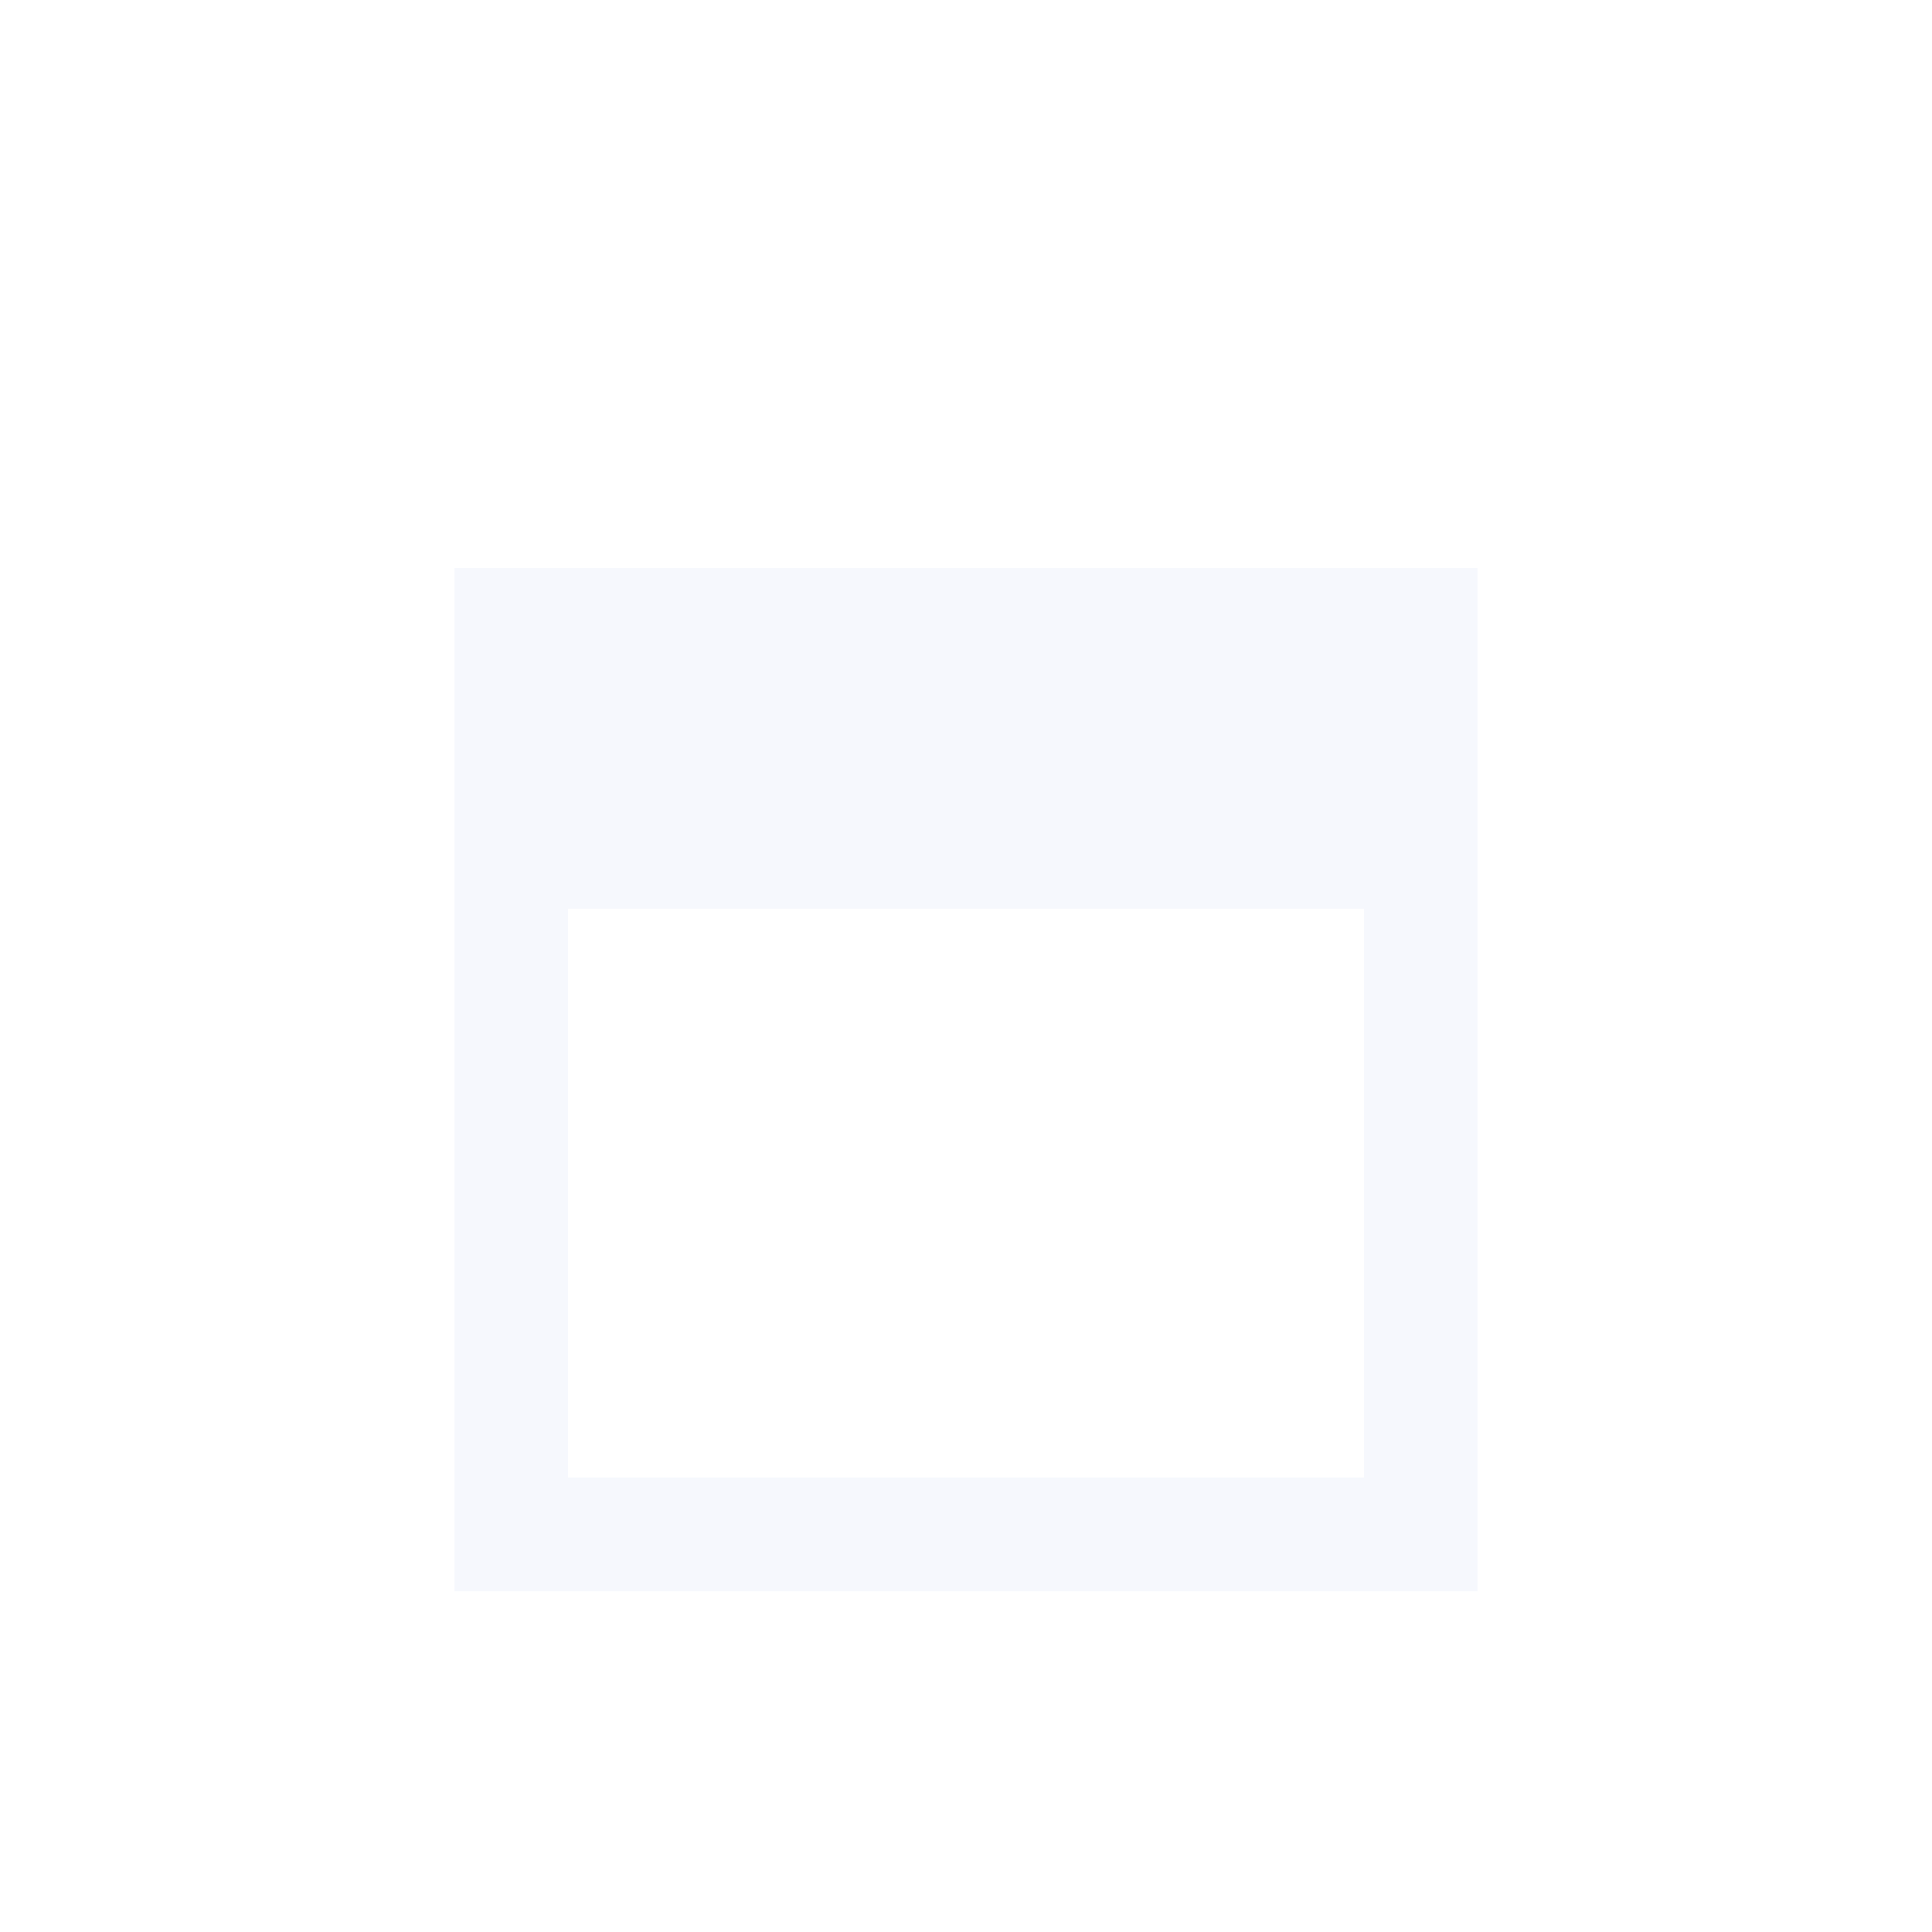 <svg width="17" height="17" viewBox="0 0 17 17" fill="none" xmlns="http://www.w3.org/2000/svg">
<g filter="url(#filter0_d_2010_6867)">
<path fill-rule="evenodd" clip-rule="evenodd" d="M13 5H4V14H13V5ZM12 8H5V13H12V8Z" fill="#D3DEF9" fill-opacity="0.2" shape-rendering="crispEdges"/>
</g>
<defs>
<filter id="filter0_d_2010_6867" x="3" y="4" width="11" height="11" filterUnits="userSpaceOnUse" color-interpolation-filters="sRGB">
<feFlood flood-opacity="0" result="BackgroundImageFix"/>
<feColorMatrix in="SourceAlpha" type="matrix" values="0 0 0 0 0 0 0 0 0 0 0 0 0 0 0 0 0 0 127 0" result="hardAlpha"/>
<feOffset/>
<feGaussianBlur stdDeviation="0.5"/>
<feComposite in2="hardAlpha" operator="out"/>
<feColorMatrix type="matrix" values="0 0 0 0 0 0 0 0 0 0.059 0 0 0 0 0.51 0 0 0 0.7 0"/>
<feBlend mode="normal" in2="BackgroundImageFix" result="effect1_dropShadow_2010_6867"/>
<feBlend mode="normal" in="SourceGraphic" in2="effect1_dropShadow_2010_6867" result="shape"/>
</filter>
</defs>
</svg>
